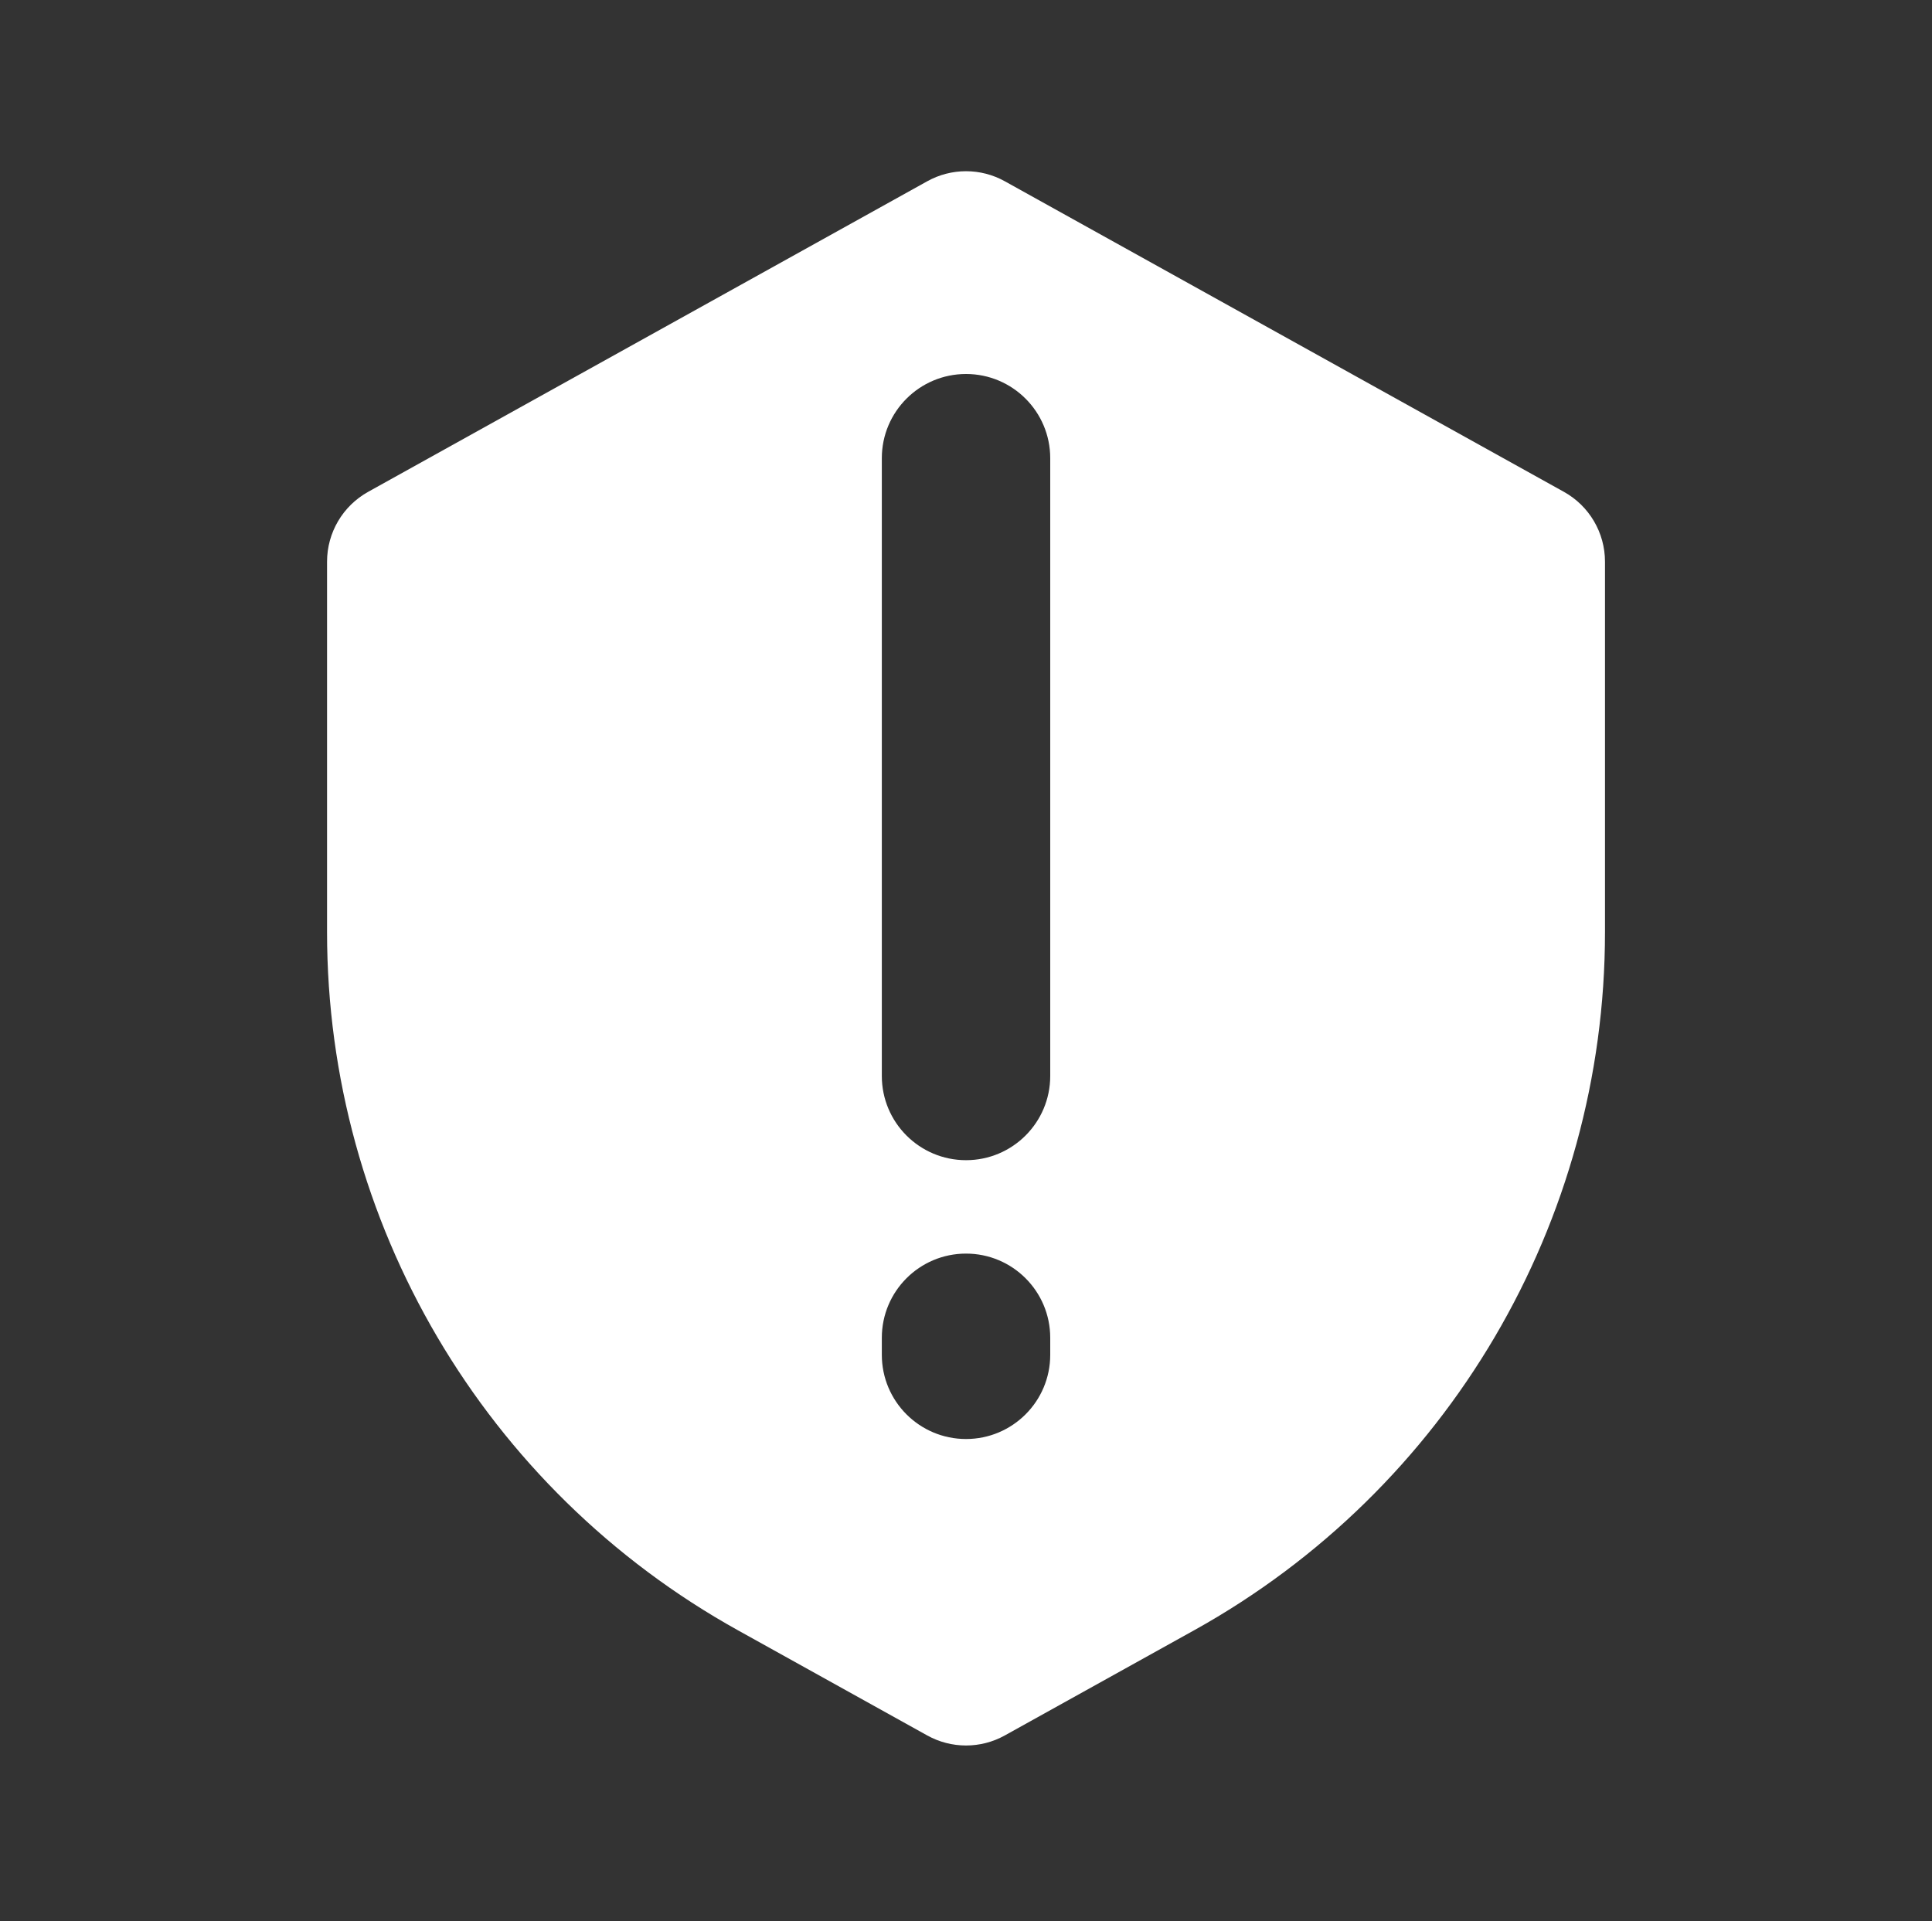 <svg width="181" height="180" viewBox="0 0 181 180" fill="none" xmlns="http://www.w3.org/2000/svg">
<rect x="0" y="0" width="181" height="180" fill="#333333" stroke="none"/>
<path fill-rule="evenodd" clip-rule="evenodd" d="M30.64 52.624C30.64 49.907 32.114 47.403 34.489 46.083L86.868 16.984C89.128 15.728 91.876 15.728 94.136 16.984L146.516 46.083C148.891 47.403 150.364 49.907 150.364 52.624V87.334C150.364 114.509 135.631 139.548 111.876 152.745L94.136 162.601C91.876 163.857 89.128 163.856 86.868 162.601L69.128 152.745C45.373 139.548 30.64 114.509 30.64 87.334V52.624ZM90.502 108.702C86.146 108.702 82.614 105.17 82.614 100.814L82.614 48.692L82.614 42.929C82.614 38.573 86.146 35.041 90.502 35.041C94.859 35.041 98.391 38.573 98.391 42.929V48.692L98.391 100.814C98.391 105.17 94.859 108.702 90.502 108.702ZM82.614 126.939C82.614 131.296 86.146 134.827 90.502 134.827C94.859 134.827 98.391 131.296 98.391 126.939V125.343C98.391 120.986 94.859 117.455 90.502 117.455C86.146 117.455 82.614 120.986 82.614 125.343V126.939Z" fill="white"/>
</svg>

